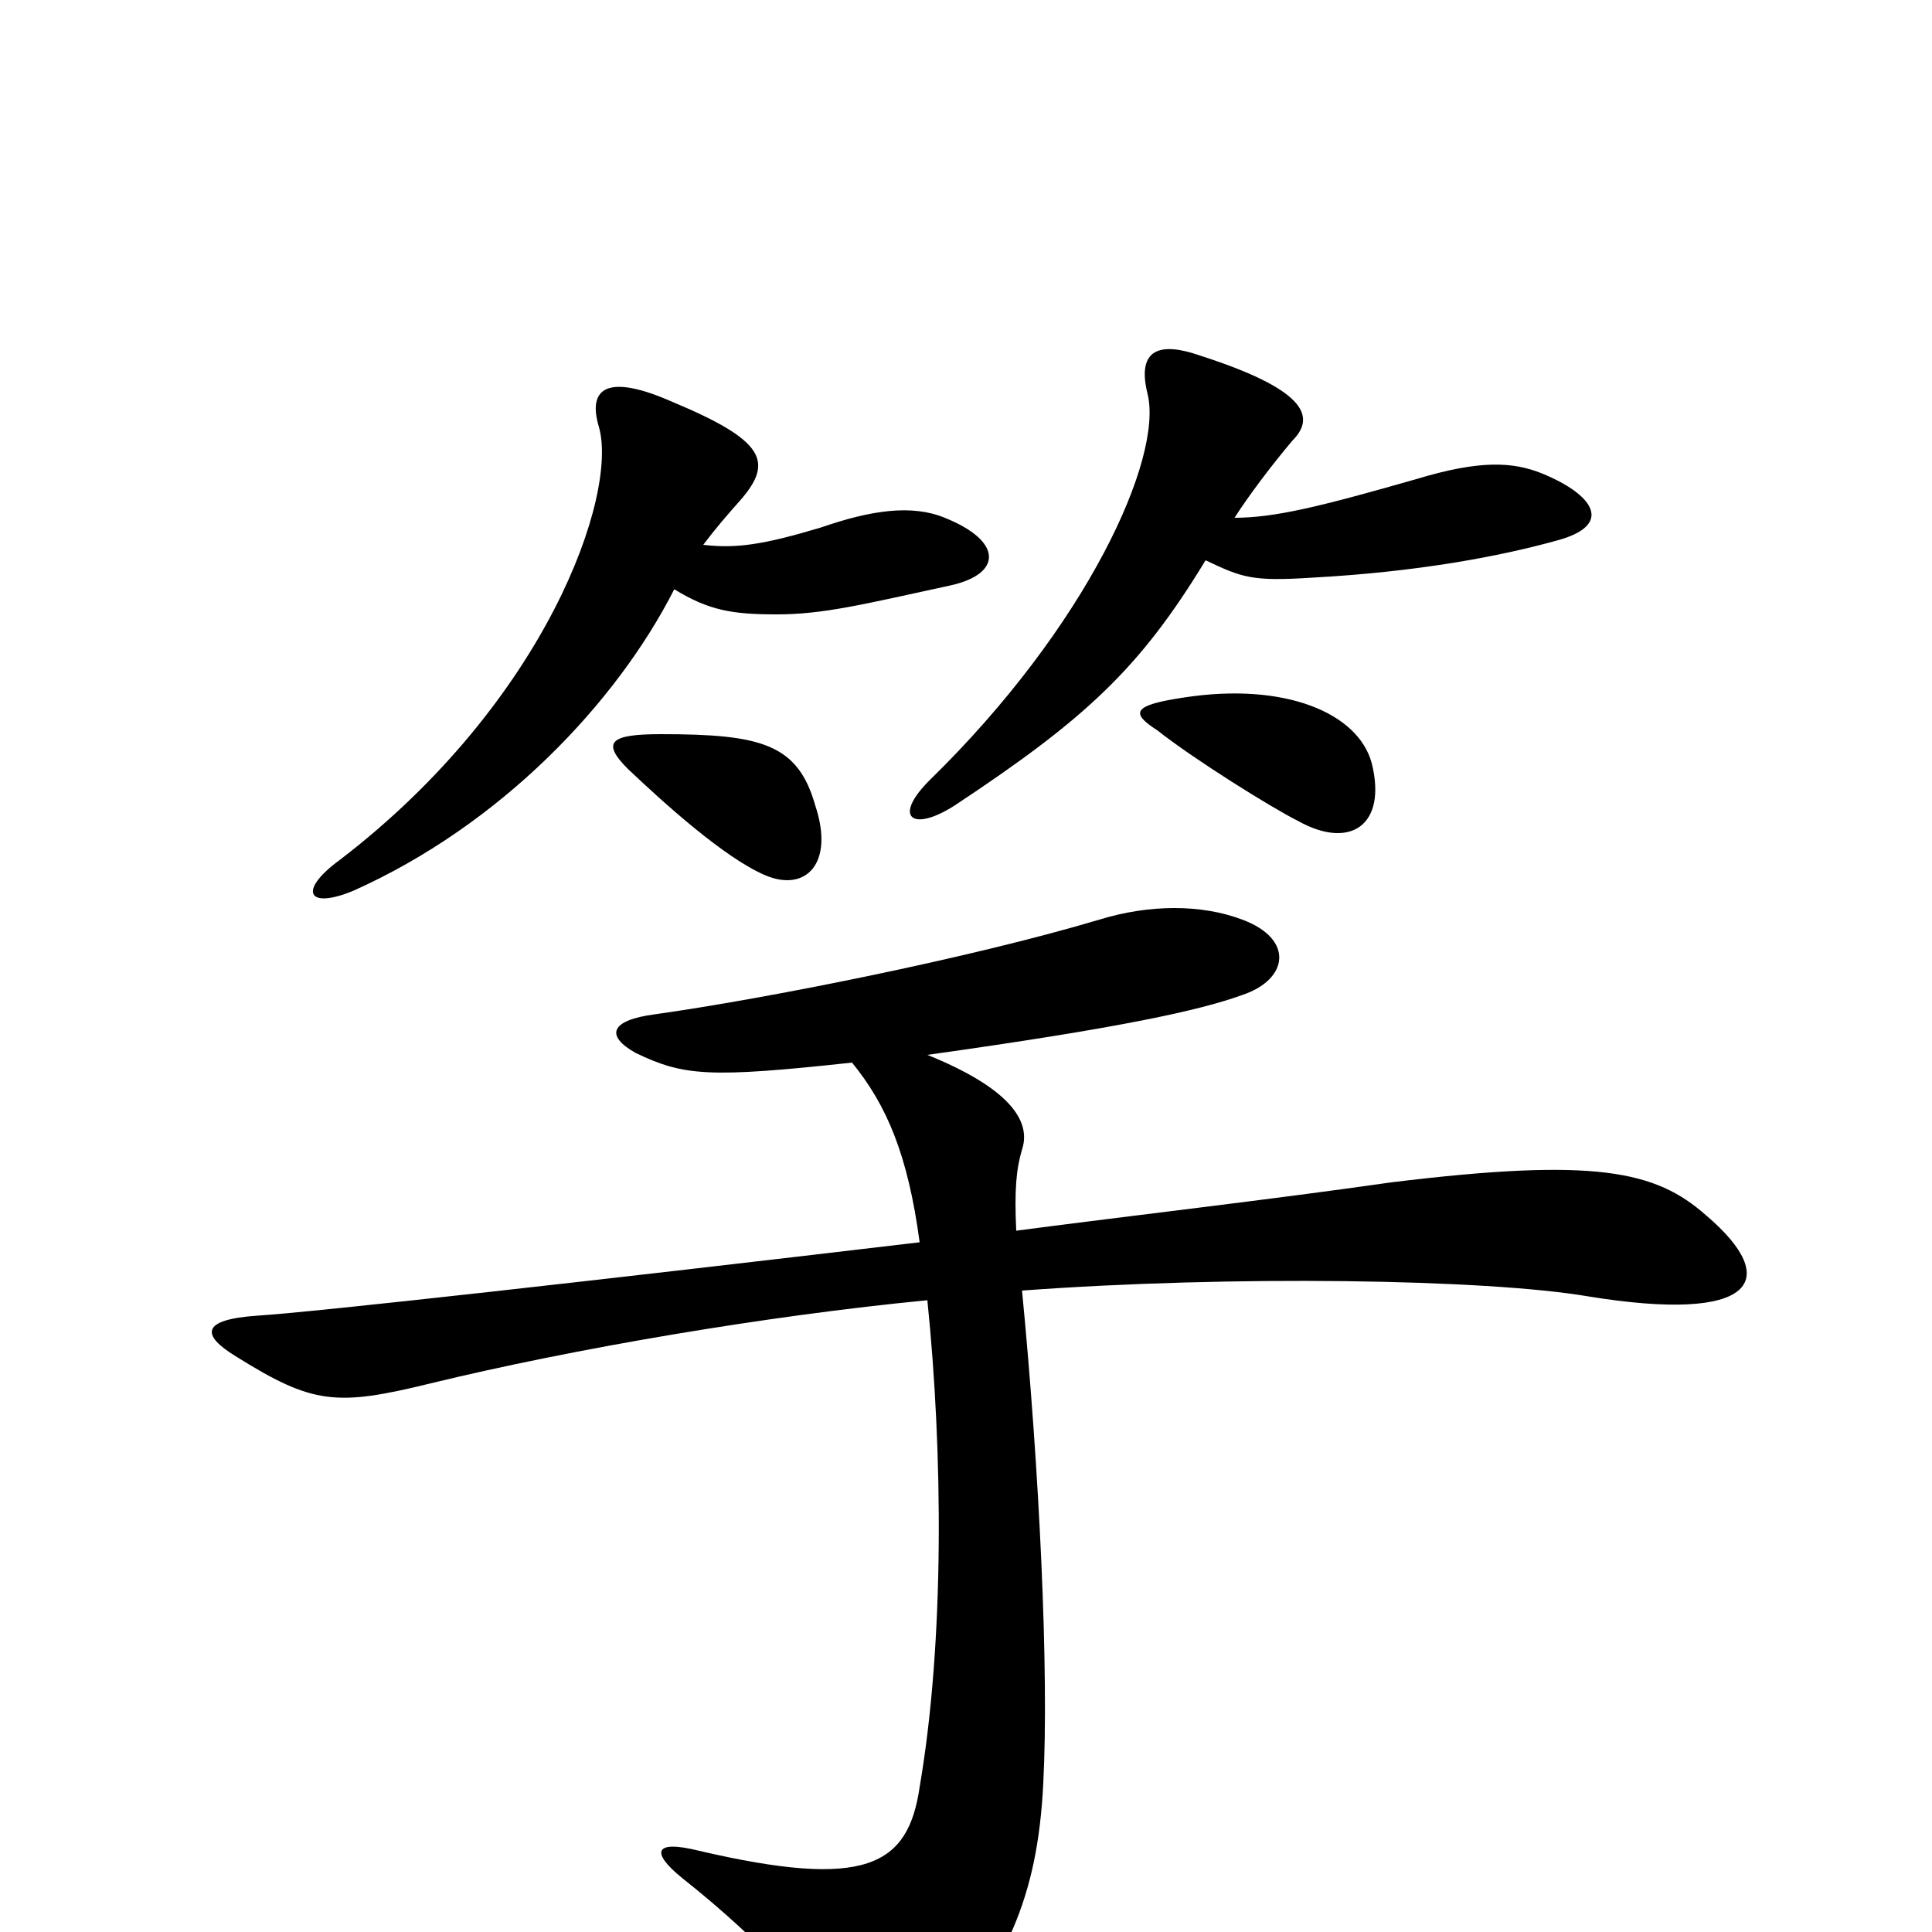 <svg xmlns="http://www.w3.org/2000/svg" viewBox="0 -1000 1000 1000">
	<path fill="#000000" d="M805 -720C836 -728 825 -744 798 -755C783 -761 766 -762 733 -752C684 -738 660 -732 639 -732C646 -743 658 -759 669 -772C682 -785 674 -799 621 -816C601 -823 588 -820 594 -796C602 -763 563 -676 481 -596C462 -577 472 -569 494 -583C562 -628 590 -654 624 -710C643 -701 648 -699 679 -701C734 -704 776 -712 805 -720ZM492 -697C519 -703 519 -720 489 -732C472 -739 451 -736 425 -727C395 -718 381 -716 364 -718C370 -726 376 -733 384 -742C400 -761 396 -772 348 -792C314 -807 304 -799 310 -779C320 -744 283 -637 176 -555C154 -539 159 -529 183 -539C259 -573 319 -636 349 -695C367 -684 379 -682 402 -682C426 -682 446 -687 492 -697ZM710 -605C703 -631 665 -647 613 -639C586 -635 585 -631 599 -622C618 -607 658 -582 672 -575C699 -560 718 -573 710 -605ZM422 -583C413 -615 394 -620 342 -620C316 -620 311 -616 325 -602C344 -584 375 -556 396 -547C417 -538 432 -553 422 -583ZM883 -371C857 -394 826 -401 720 -388C657 -379 587 -371 526 -363C525 -384 526 -395 529 -405C534 -420 522 -437 480 -454C580 -468 621 -477 643 -485C667 -493 670 -514 643 -524C622 -532 595 -532 569 -524C502 -504 396 -483 339 -475C316 -472 313 -464 329 -455C354 -443 367 -442 441 -450C459 -428 470 -402 476 -357C307 -337 164 -321 133 -319C104 -317 104 -309 122 -298C162 -273 174 -272 223 -284C297 -302 397 -319 480 -327C488 -249 489 -151 476 -75C470 -34 448 -22 362 -42C338 -48 337 -41 353 -28C396 6 426 40 437 61C448 82 468 83 484 62C520 16 537 -16 540 -77C543 -135 538 -239 529 -332C637 -340 769 -338 822 -329C908 -315 923 -337 883 -371Z"/>
</svg>